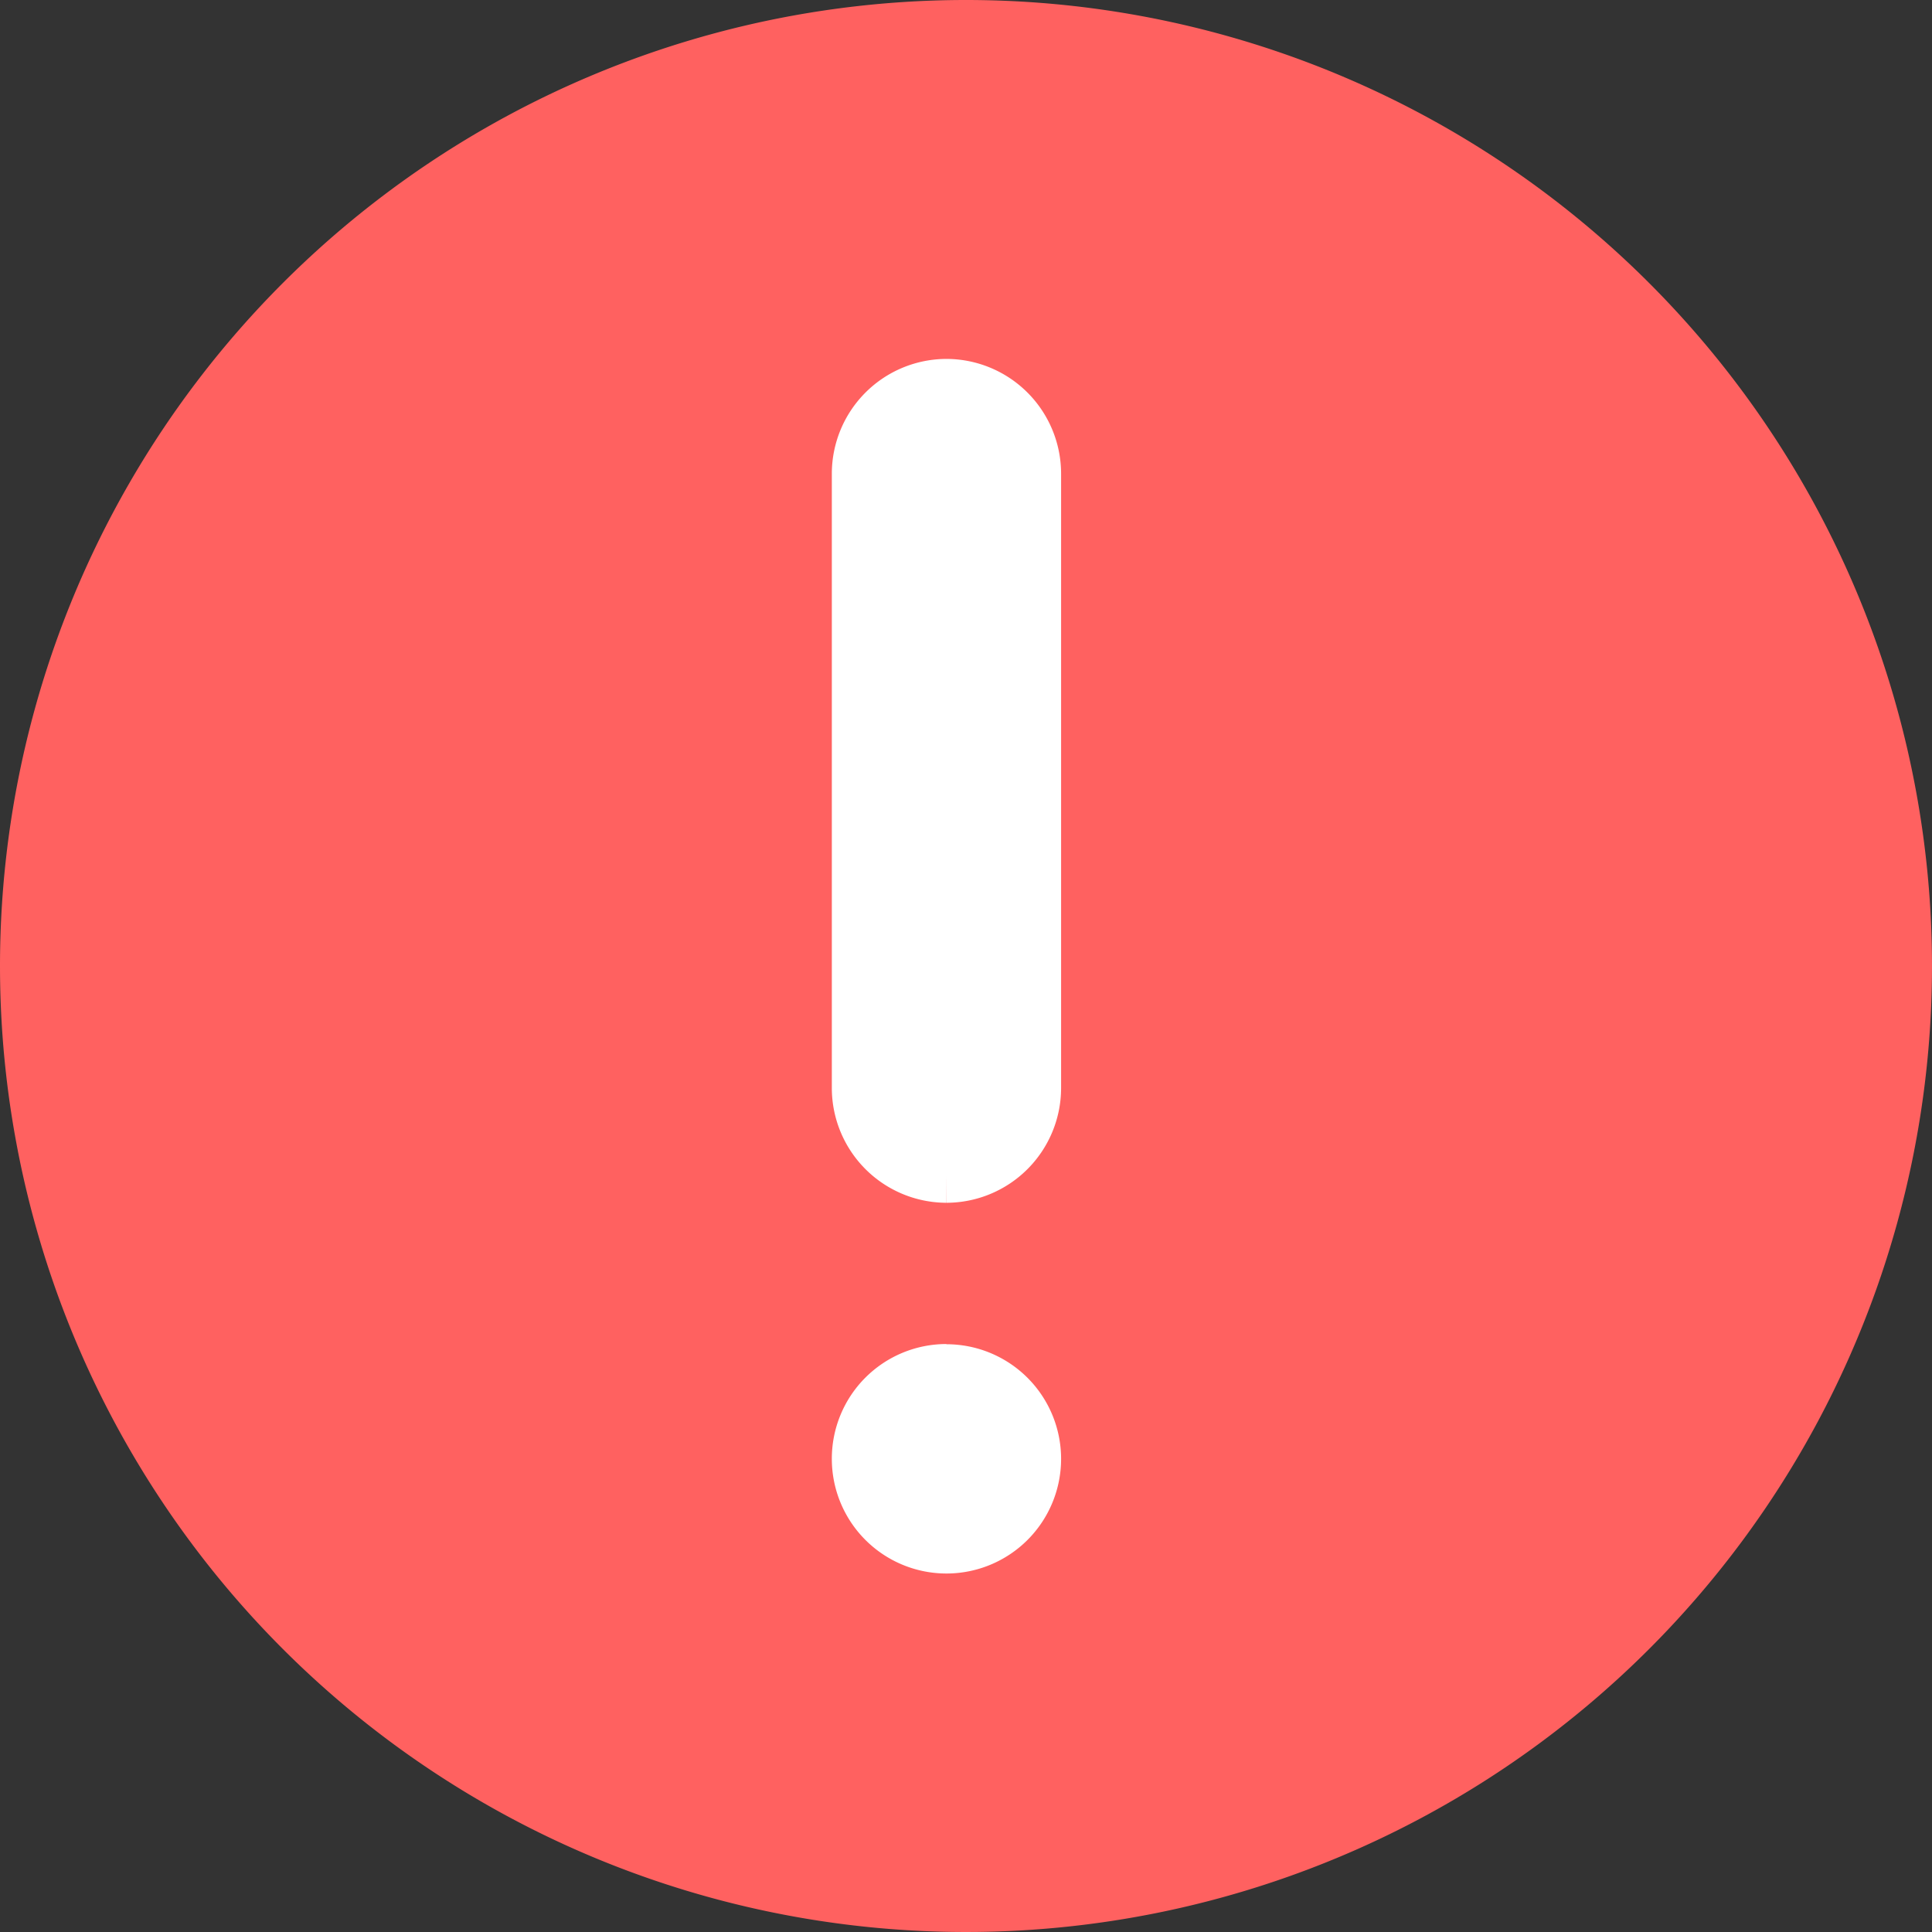 <svg xmlns="http://www.w3.org/2000/svg" width="18" height="18">
    <rect width="100%" height="100%" fill="#333333" stroke="none"/>
    <path data-name="패스 21084" d="M9 0a9 9 0 1 1-9 9 9 9 0 0 1 9-9z" style="fill:#ff6160"/>
    <path data-name="패스 20107" d="M41.818-3445.82a.818.818 0 0 0-.818.82.818.818 0 0 0 .818.818.818.818 0 0 0 .818-.818.818.818 0 0 0-.818-.818m0-1.818a.82.82 0 0 1-.818-.818v-5.726a.82.82 0 0 1 .818-.818.82.82 0 0 1 .818.818v5.726a.82.82 0 0 1-.818.818" transform="translate(-33 3458.592)" style="fill:#fff;stroke:#fff;stroke-width:.5px;fill-rule:evenodd"/>
</svg>
